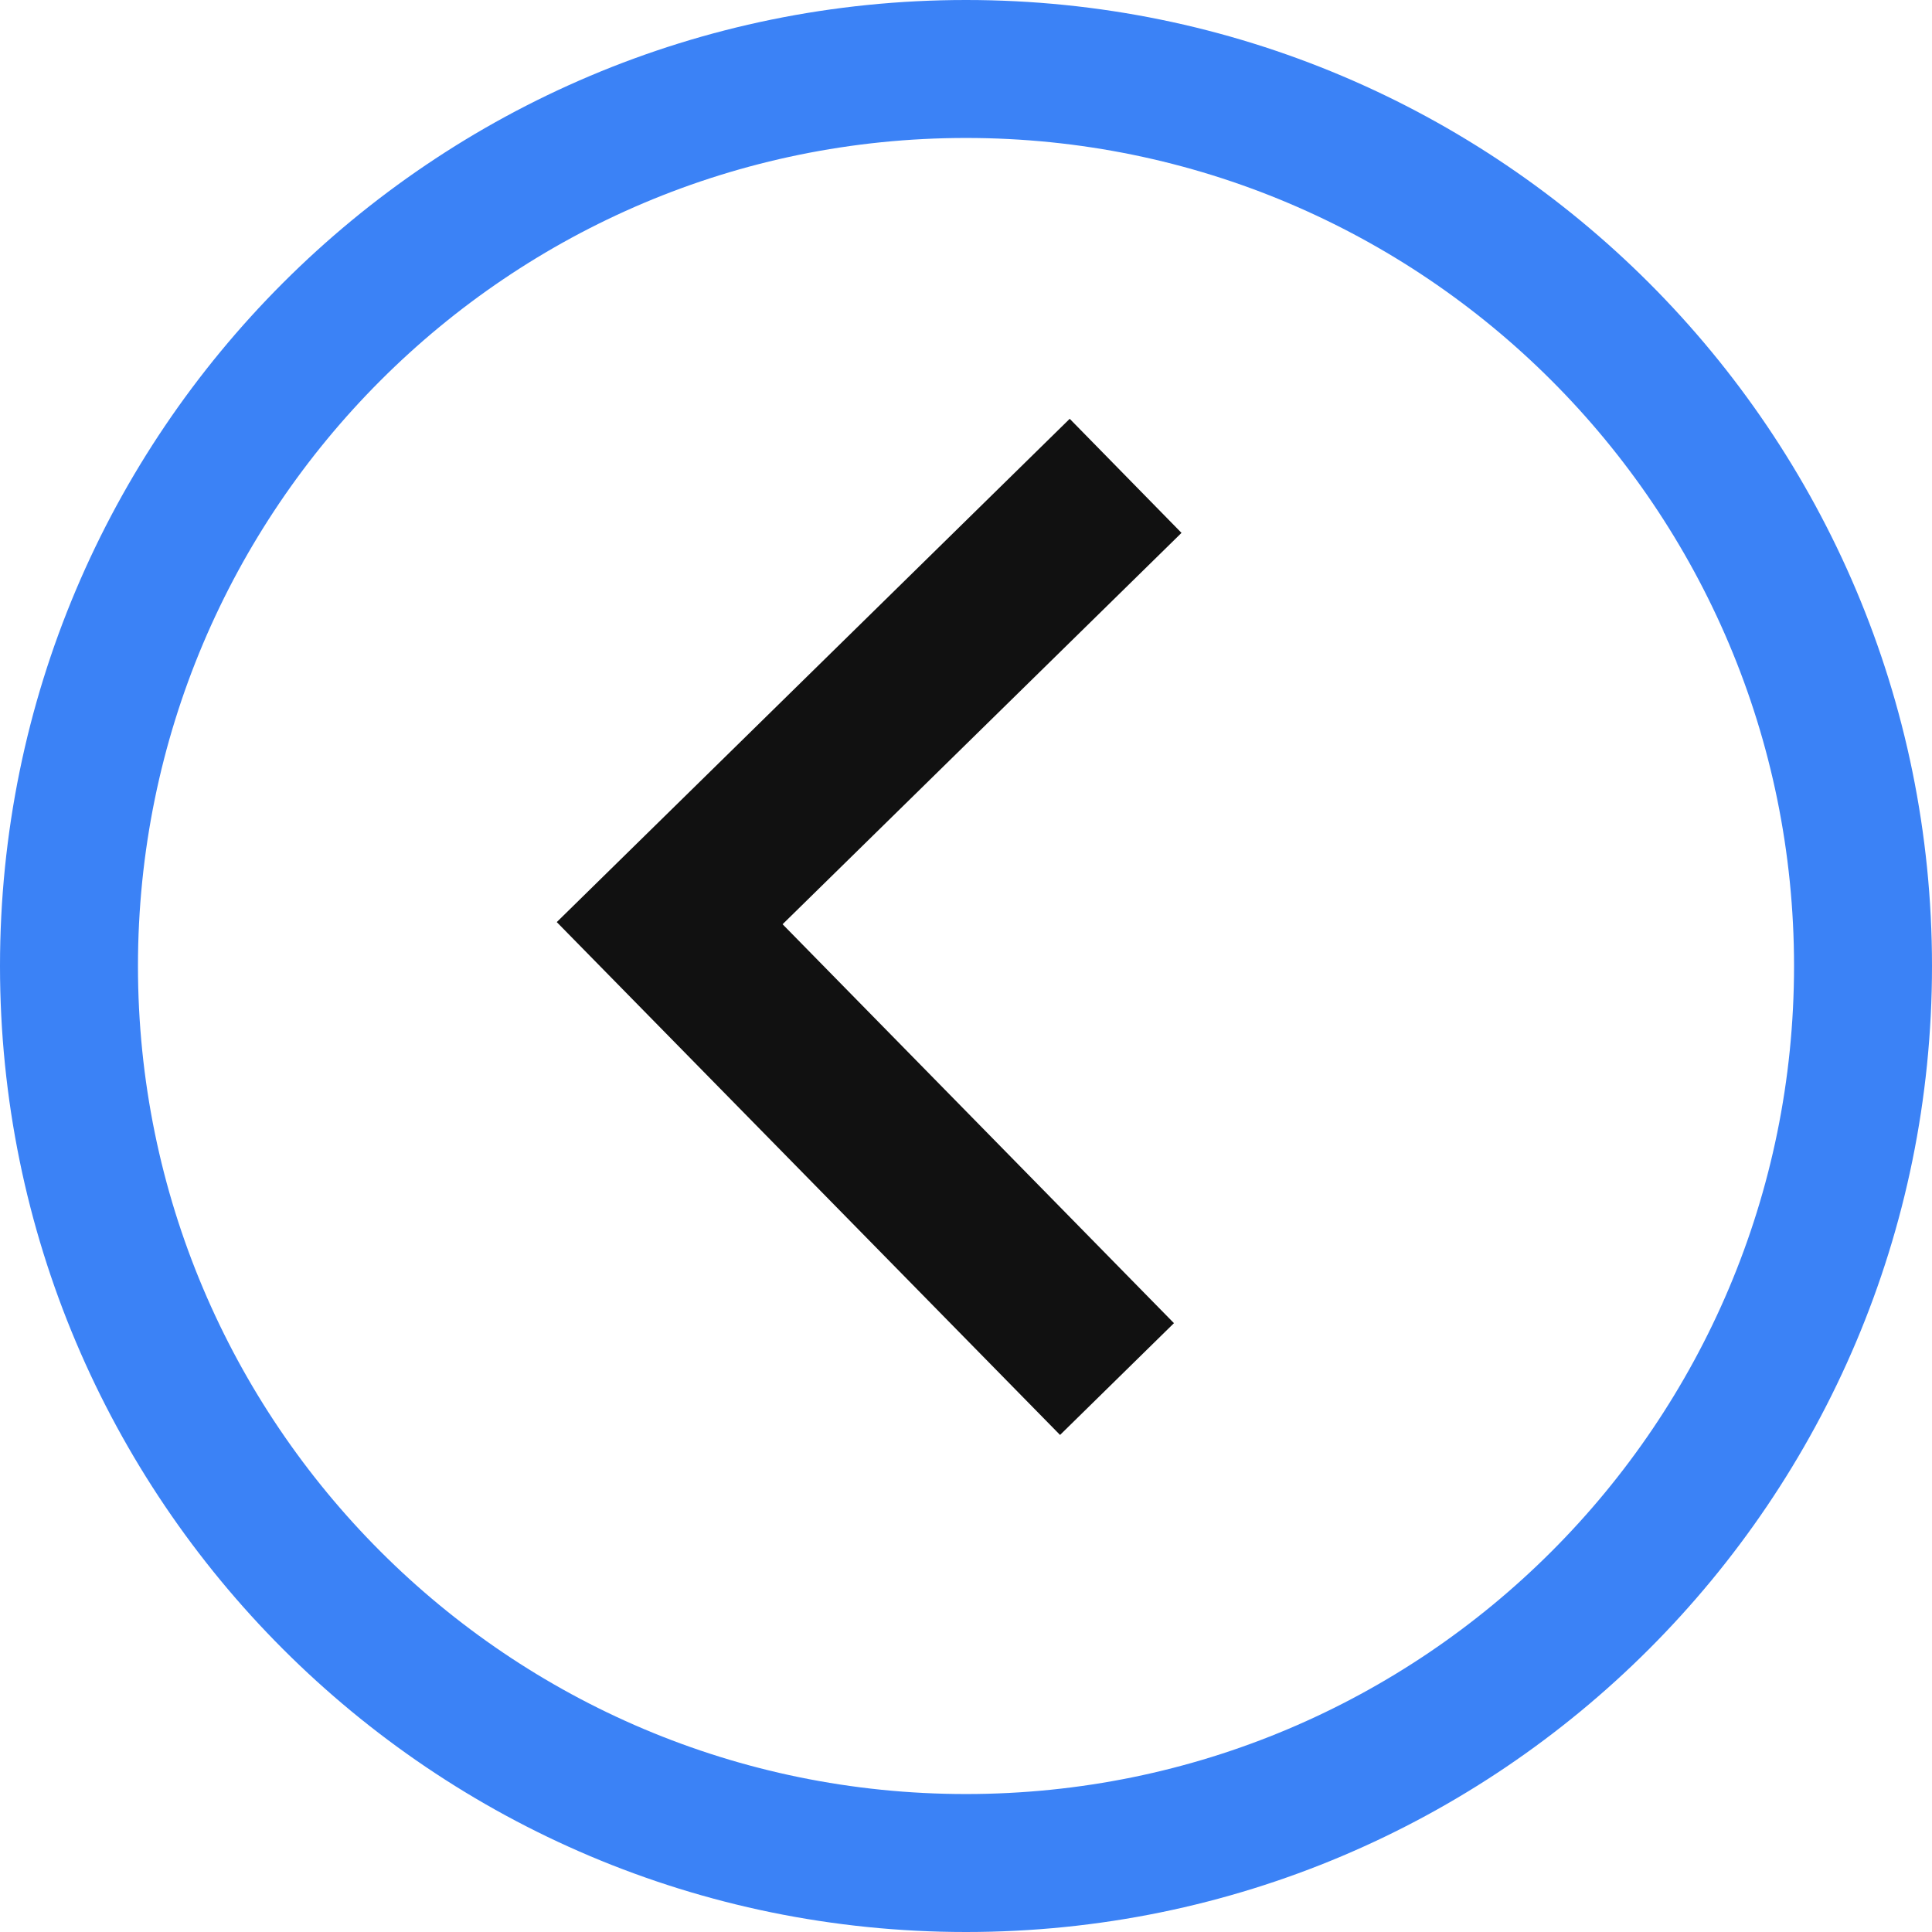 <svg width="22" height="22" viewBox="0 0 22 22" fill="none" xmlns="http://www.w3.org/2000/svg">
<path fill-rule="evenodd" clip-rule="evenodd" d="M11 20.429C16.207 20.429 20.429 16.207 20.429 11C20.429 5.793 16.207 1.571 11 1.571C5.793 1.571 1.571 5.793 1.571 11C1.571 16.207 5.793 20.429 11 20.429ZM11 22C17.075 22 22 17.075 22 11C22 4.925 17.075 0 11 0C4.925 0 0 4.925 0 11C0 17.075 4.925 22 11 22Z" fill="#3B82F6"/>
<path d="M8.911 10.524L13.368 15.067L12.071 16.34L6.34 10.5L12.181 4.769L13.454 6.068L8.911 10.525L8.911 10.524Z" fill="#111111"/>
</svg>
